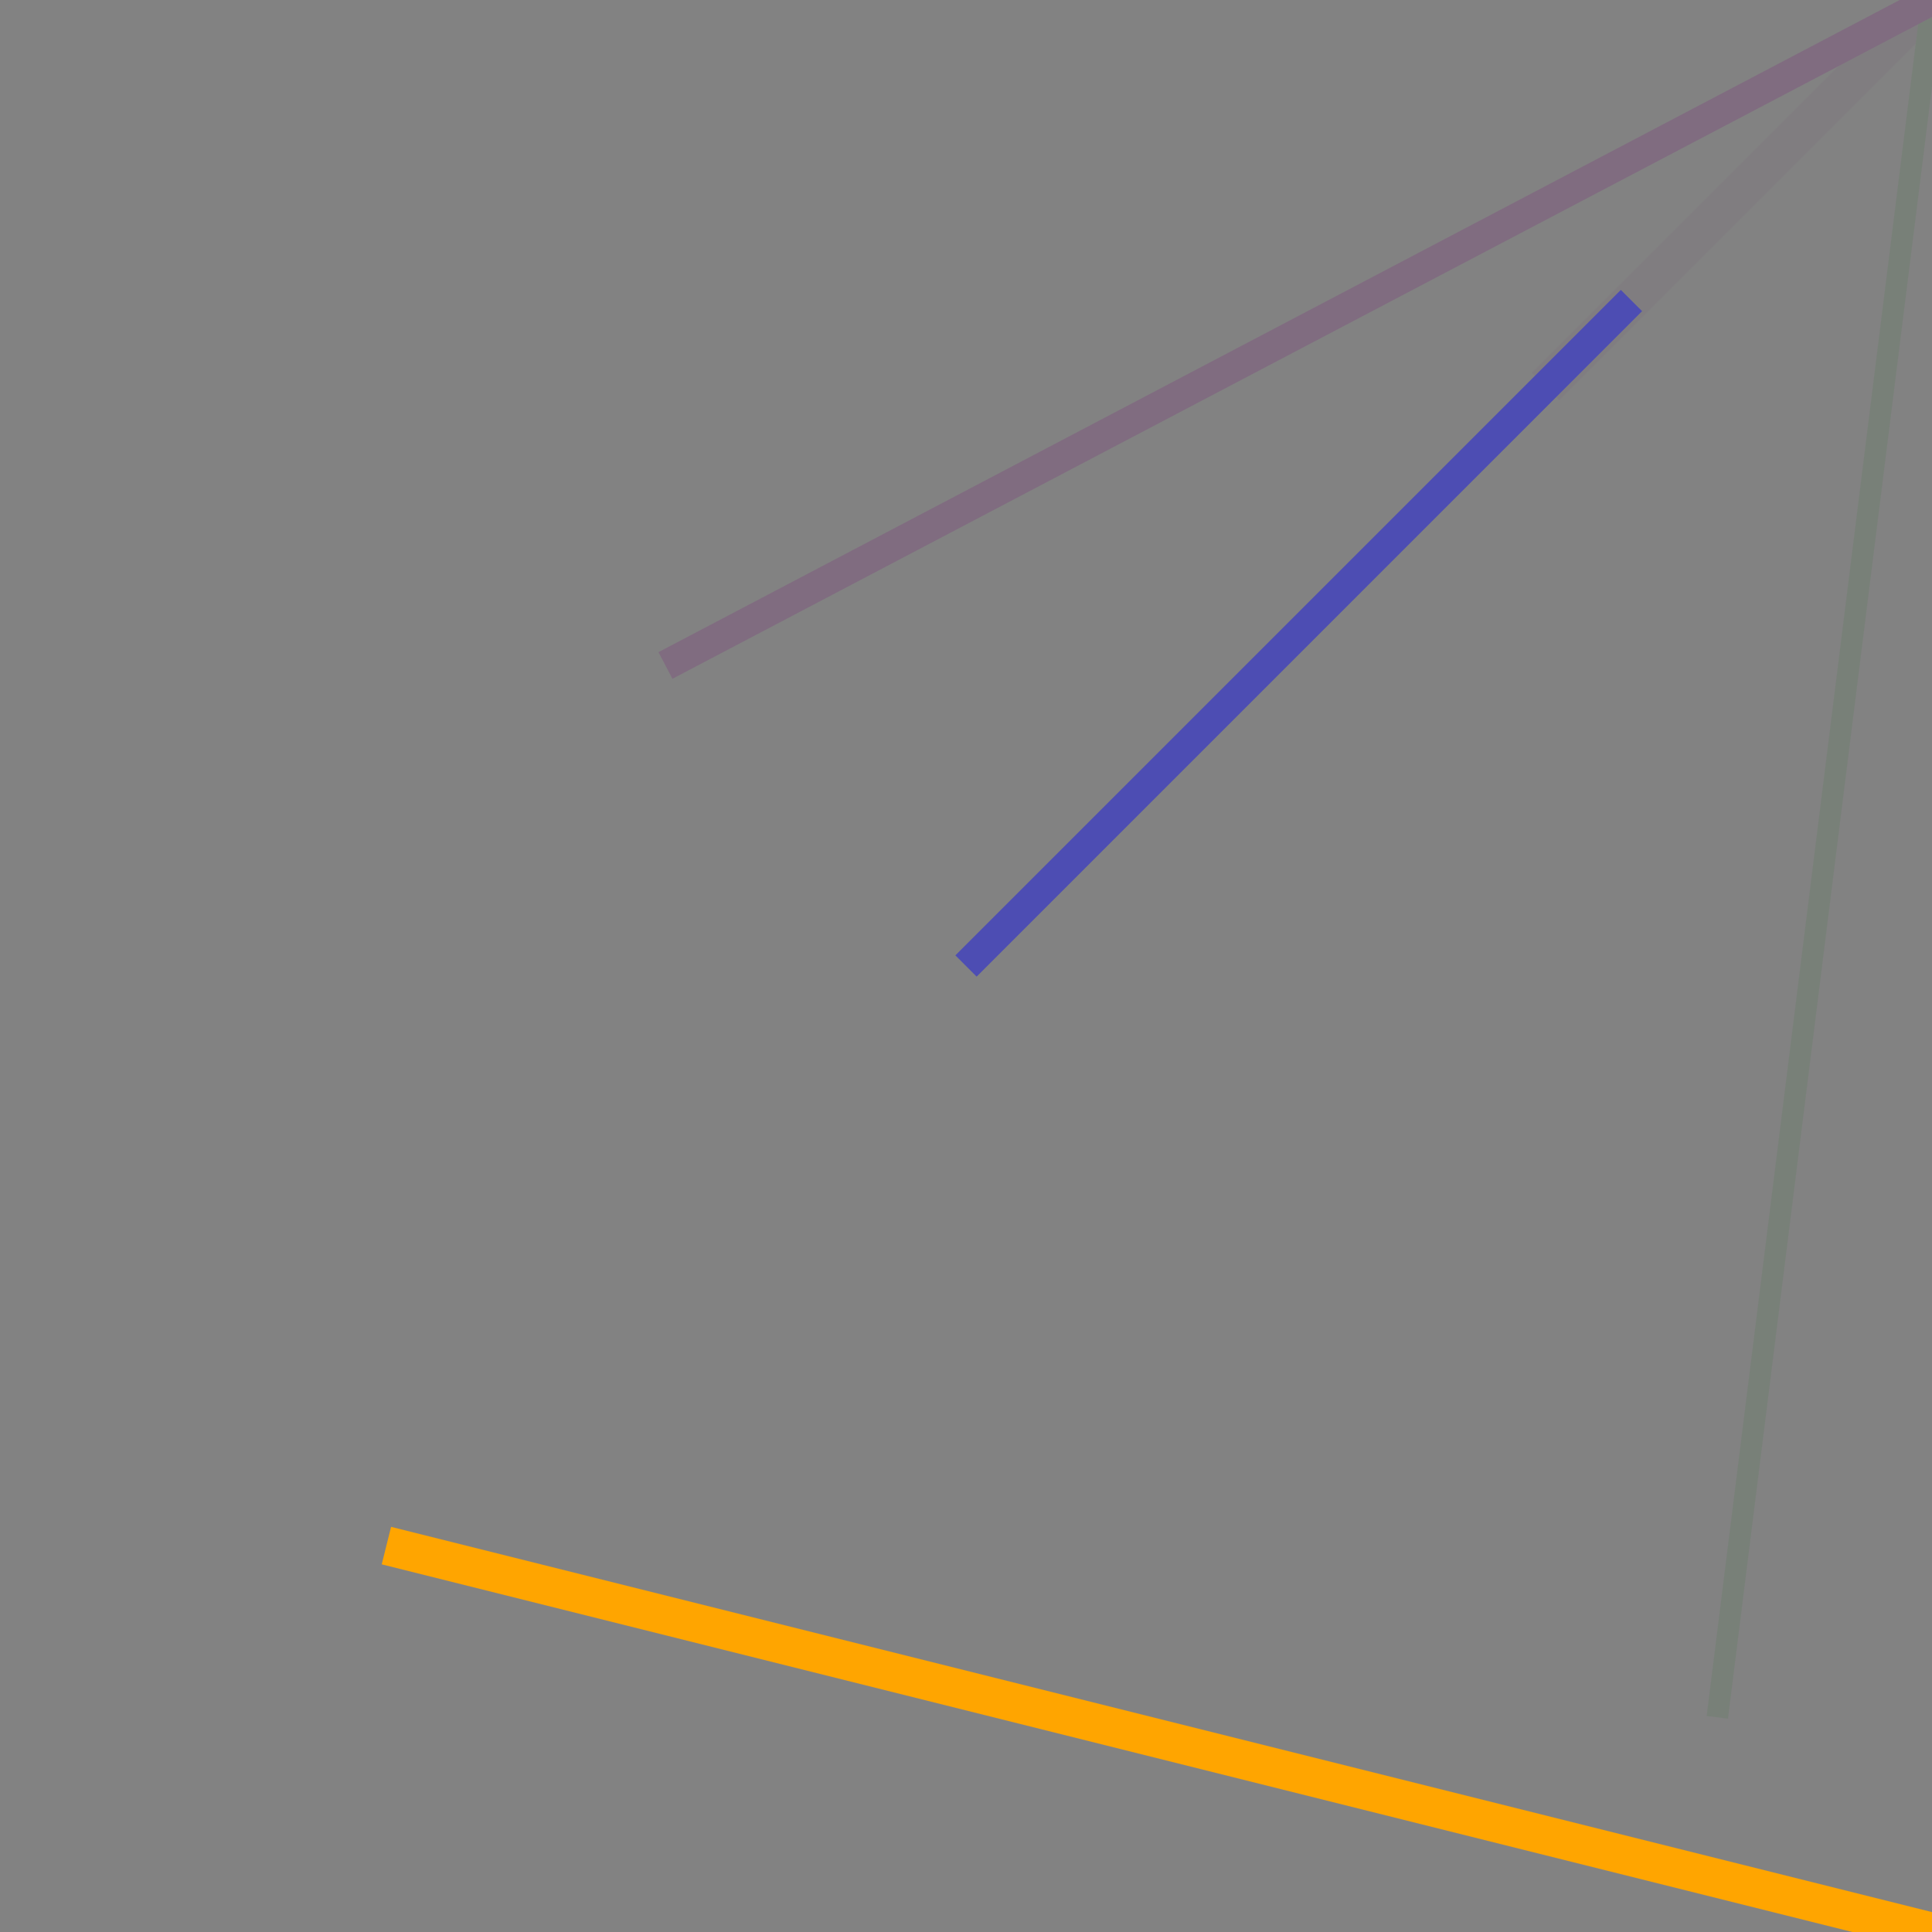 <?xml version="1.0" encoding="utf-8" ?>
<svg baseProfile="full" height="450px" version="1.1" width="450px" xmlns="http://www.w3.org/2000/svg" xmlns:ev="http://www.w3.org/2001/xml-events" xmlns:xlink="http://www.w3.org/1999/xlink"><defs /><rect fill="grey" height="450" opacity="0.6" width="450" x="0" y="0" /><line stroke="purple" stroke-width="9.0" x1="360" x2="450" y1="90" y2="0" /><rect fill="grey" height="450" opacity="0.6" width="450" x="0" y="0" /><line stroke="green" stroke-width="5.0" x1="400" x2="450" y1="400" y2="0" /><rect fill="grey" height="450" opacity="0.6" width="450" x="0" y="0" /><line stroke="purple" stroke-width="7.0" x1="155.0" x2="450" y1="155.0" y2="0" /><rect fill="grey" height="450" opacity="0.6" width="450" x="0" y="0" /><line stroke="blue" stroke-width="7.0" x1="380" x2="225.0" y1="70" y2="225.0" /><rect fill="grey" height="450" opacity="0.6" width="450" x="0" y="0" /><line stroke="orange" stroke-width="9.0" x1="90" x2="450" y1="360" y2="450" /></svg>